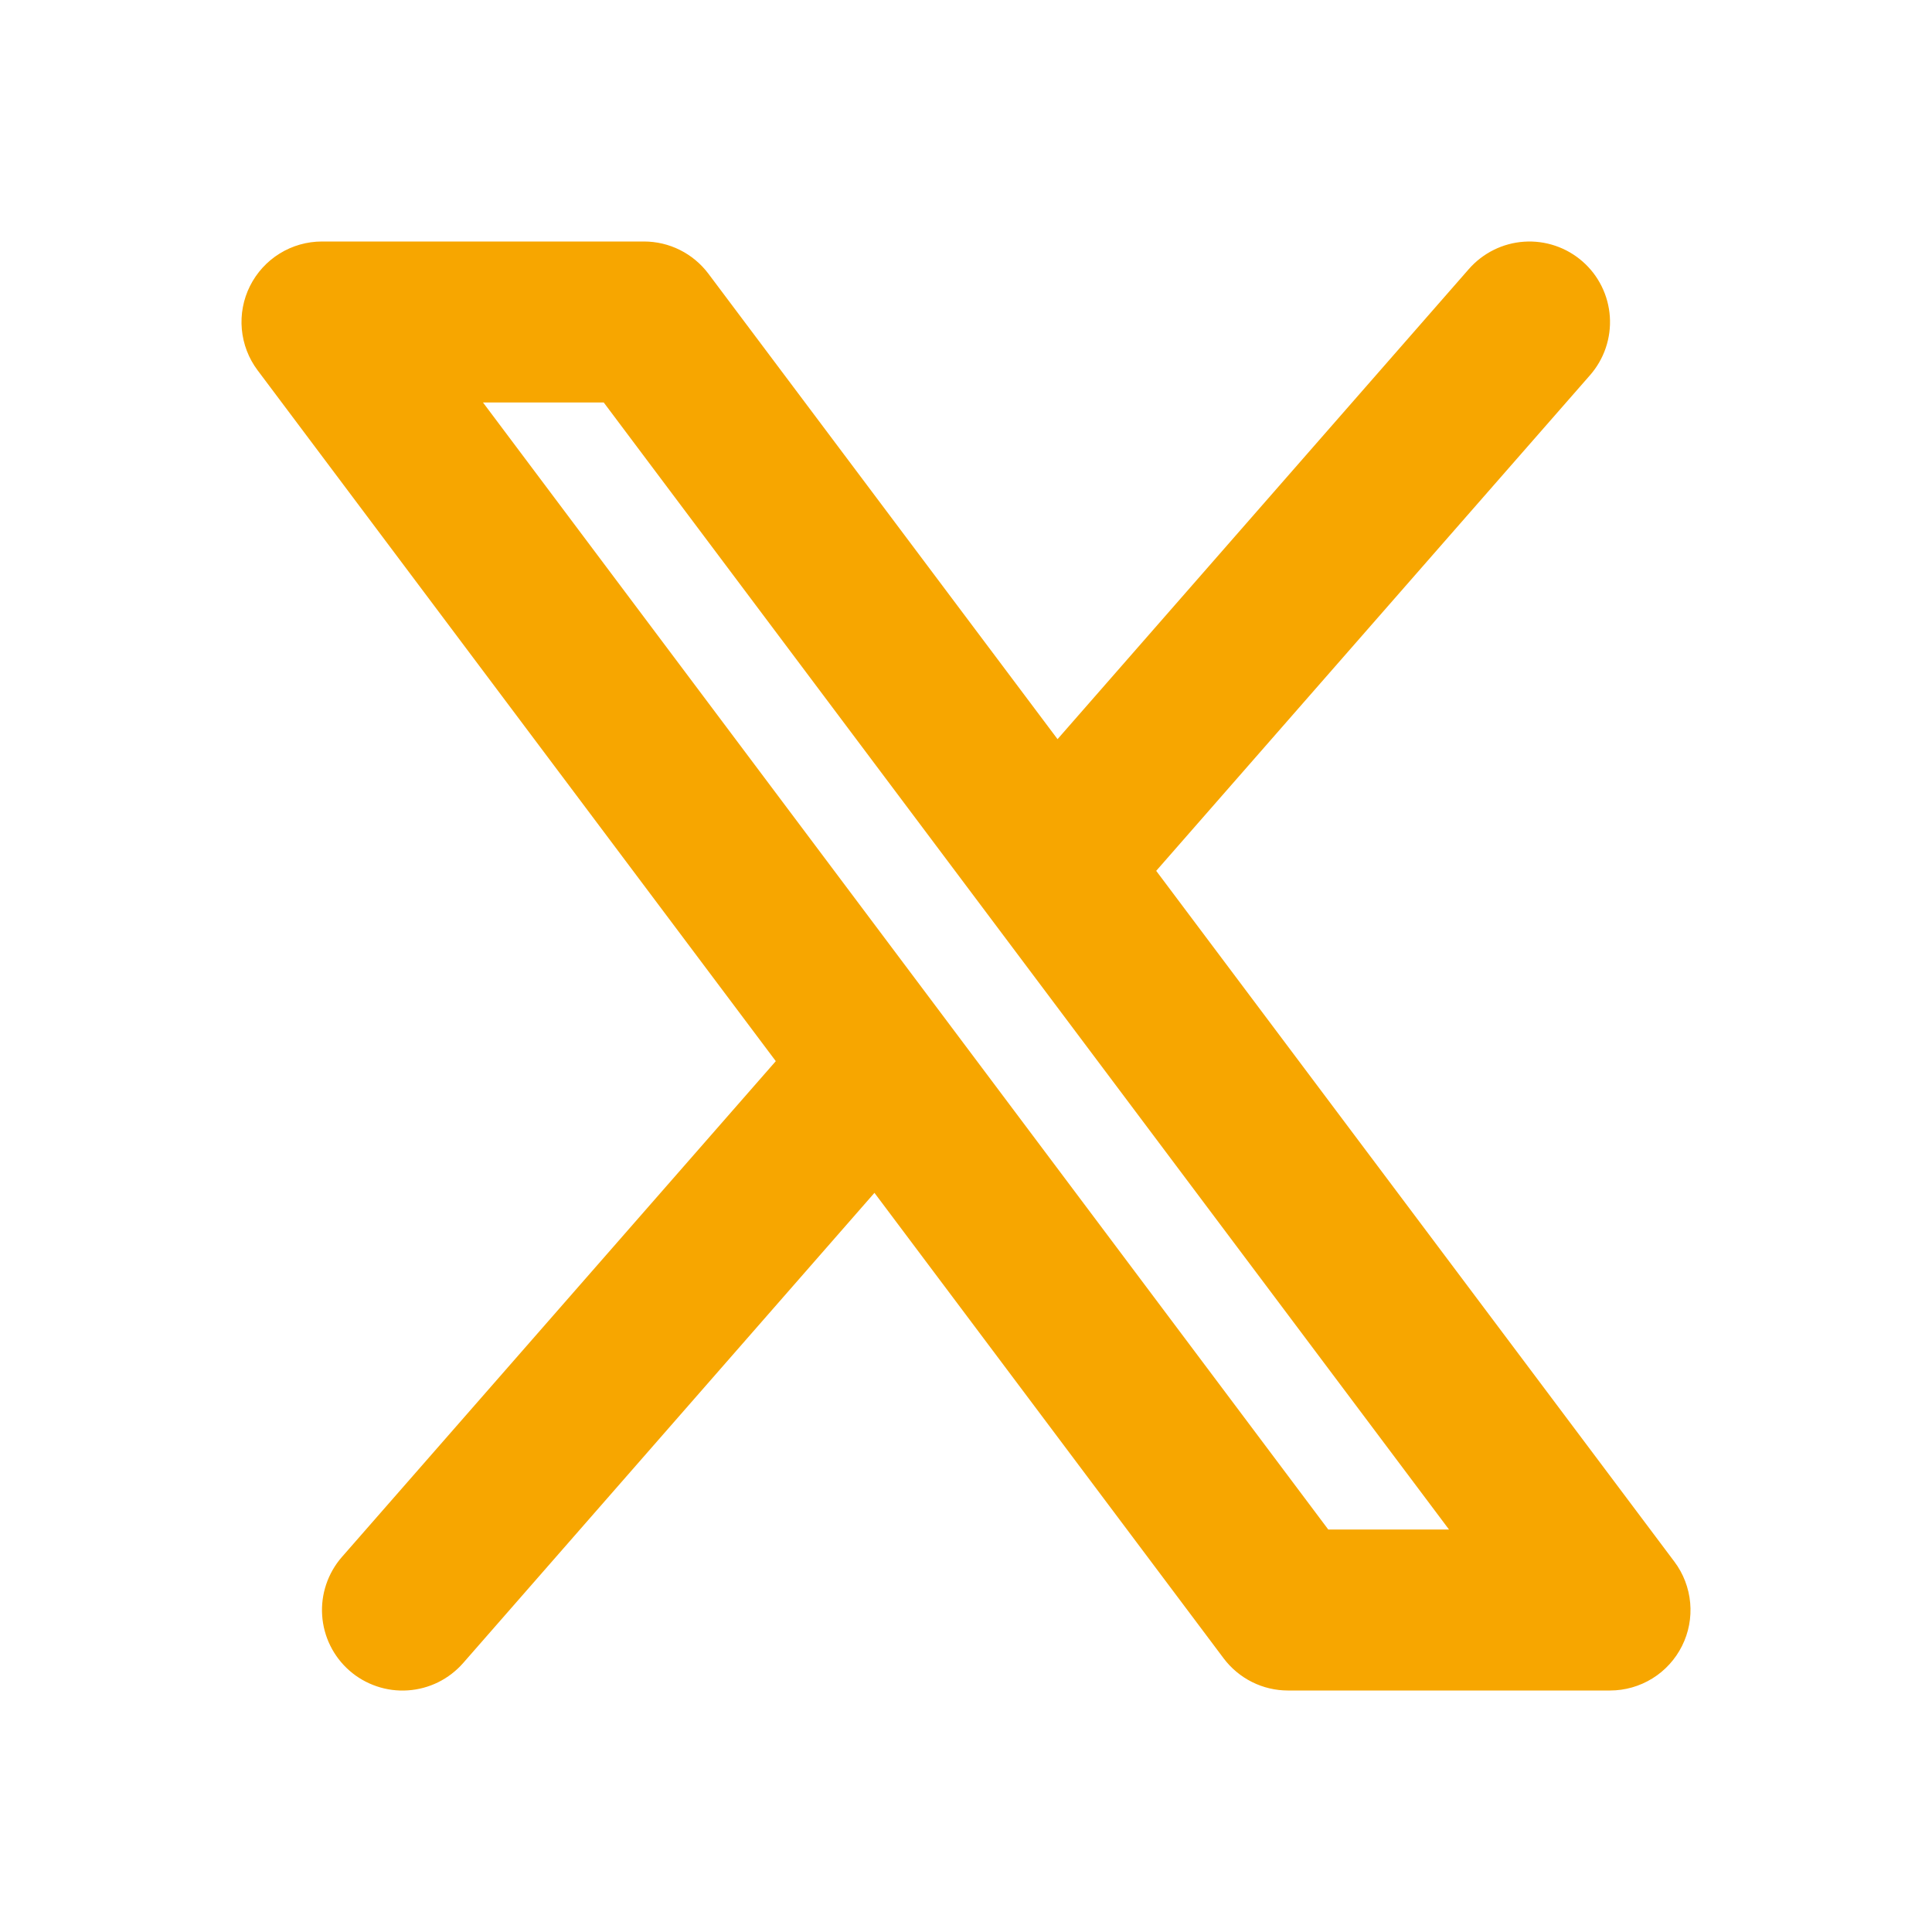 <svg xmlns="http://www.w3.org/2000/svg" width="60" height="60" viewBox="0 0 60 60" fill="none">
  <path fill-rule="evenodd" clip-rule="evenodd" d="M49.383 11.648C49.599 11.4 49.764 11.113 49.869 10.802C49.974 10.491 50.017 10.162 49.995 9.834C49.973 9.507 49.887 9.186 49.741 8.892C49.596 8.598 49.394 8.335 49.146 8.119C48.899 7.903 48.612 7.737 48.3 7.632C47.989 7.527 47.661 7.484 47.333 7.506C47.005 7.528 46.685 7.614 46.391 7.76C46.096 7.906 45.834 8.108 45.617 8.355L32.843 22.955L22 8.5C21.767 8.19 21.465 7.938 21.118 7.764C20.771 7.59 20.388 7.5 20 7.5H10C9.536 7.5 9.081 7.629 8.686 7.873C8.291 8.117 7.972 8.467 7.764 8.882C7.556 9.297 7.468 9.762 7.51 10.225C7.552 10.687 7.721 11.129 8 11.5L24.093 32.955L10.617 48.355C10.401 48.602 10.236 48.89 10.131 49.201C10.026 49.512 9.983 49.841 10.005 50.168C10.027 50.496 10.113 50.816 10.259 51.111C10.404 51.405 10.607 51.668 10.854 51.884C11.101 52.1 11.388 52.265 11.7 52.37C12.011 52.476 12.339 52.518 12.667 52.496C12.995 52.474 13.315 52.388 13.609 52.243C13.903 52.097 14.166 51.895 14.383 51.648L27.157 37.045L38 51.5C38.233 51.81 38.535 52.062 38.882 52.236C39.229 52.41 39.612 52.5 40 52.5H50C50.464 52.5 50.919 52.371 51.314 52.127C51.709 51.883 52.028 51.533 52.236 51.118C52.444 50.703 52.532 50.238 52.49 49.776C52.448 49.313 52.279 48.871 52 48.5L35.907 27.045L49.383 11.648ZM41.25 47.5L15 12.5H18.75L45 47.5H41.25Z" fill="#F7A600"/>
</svg>